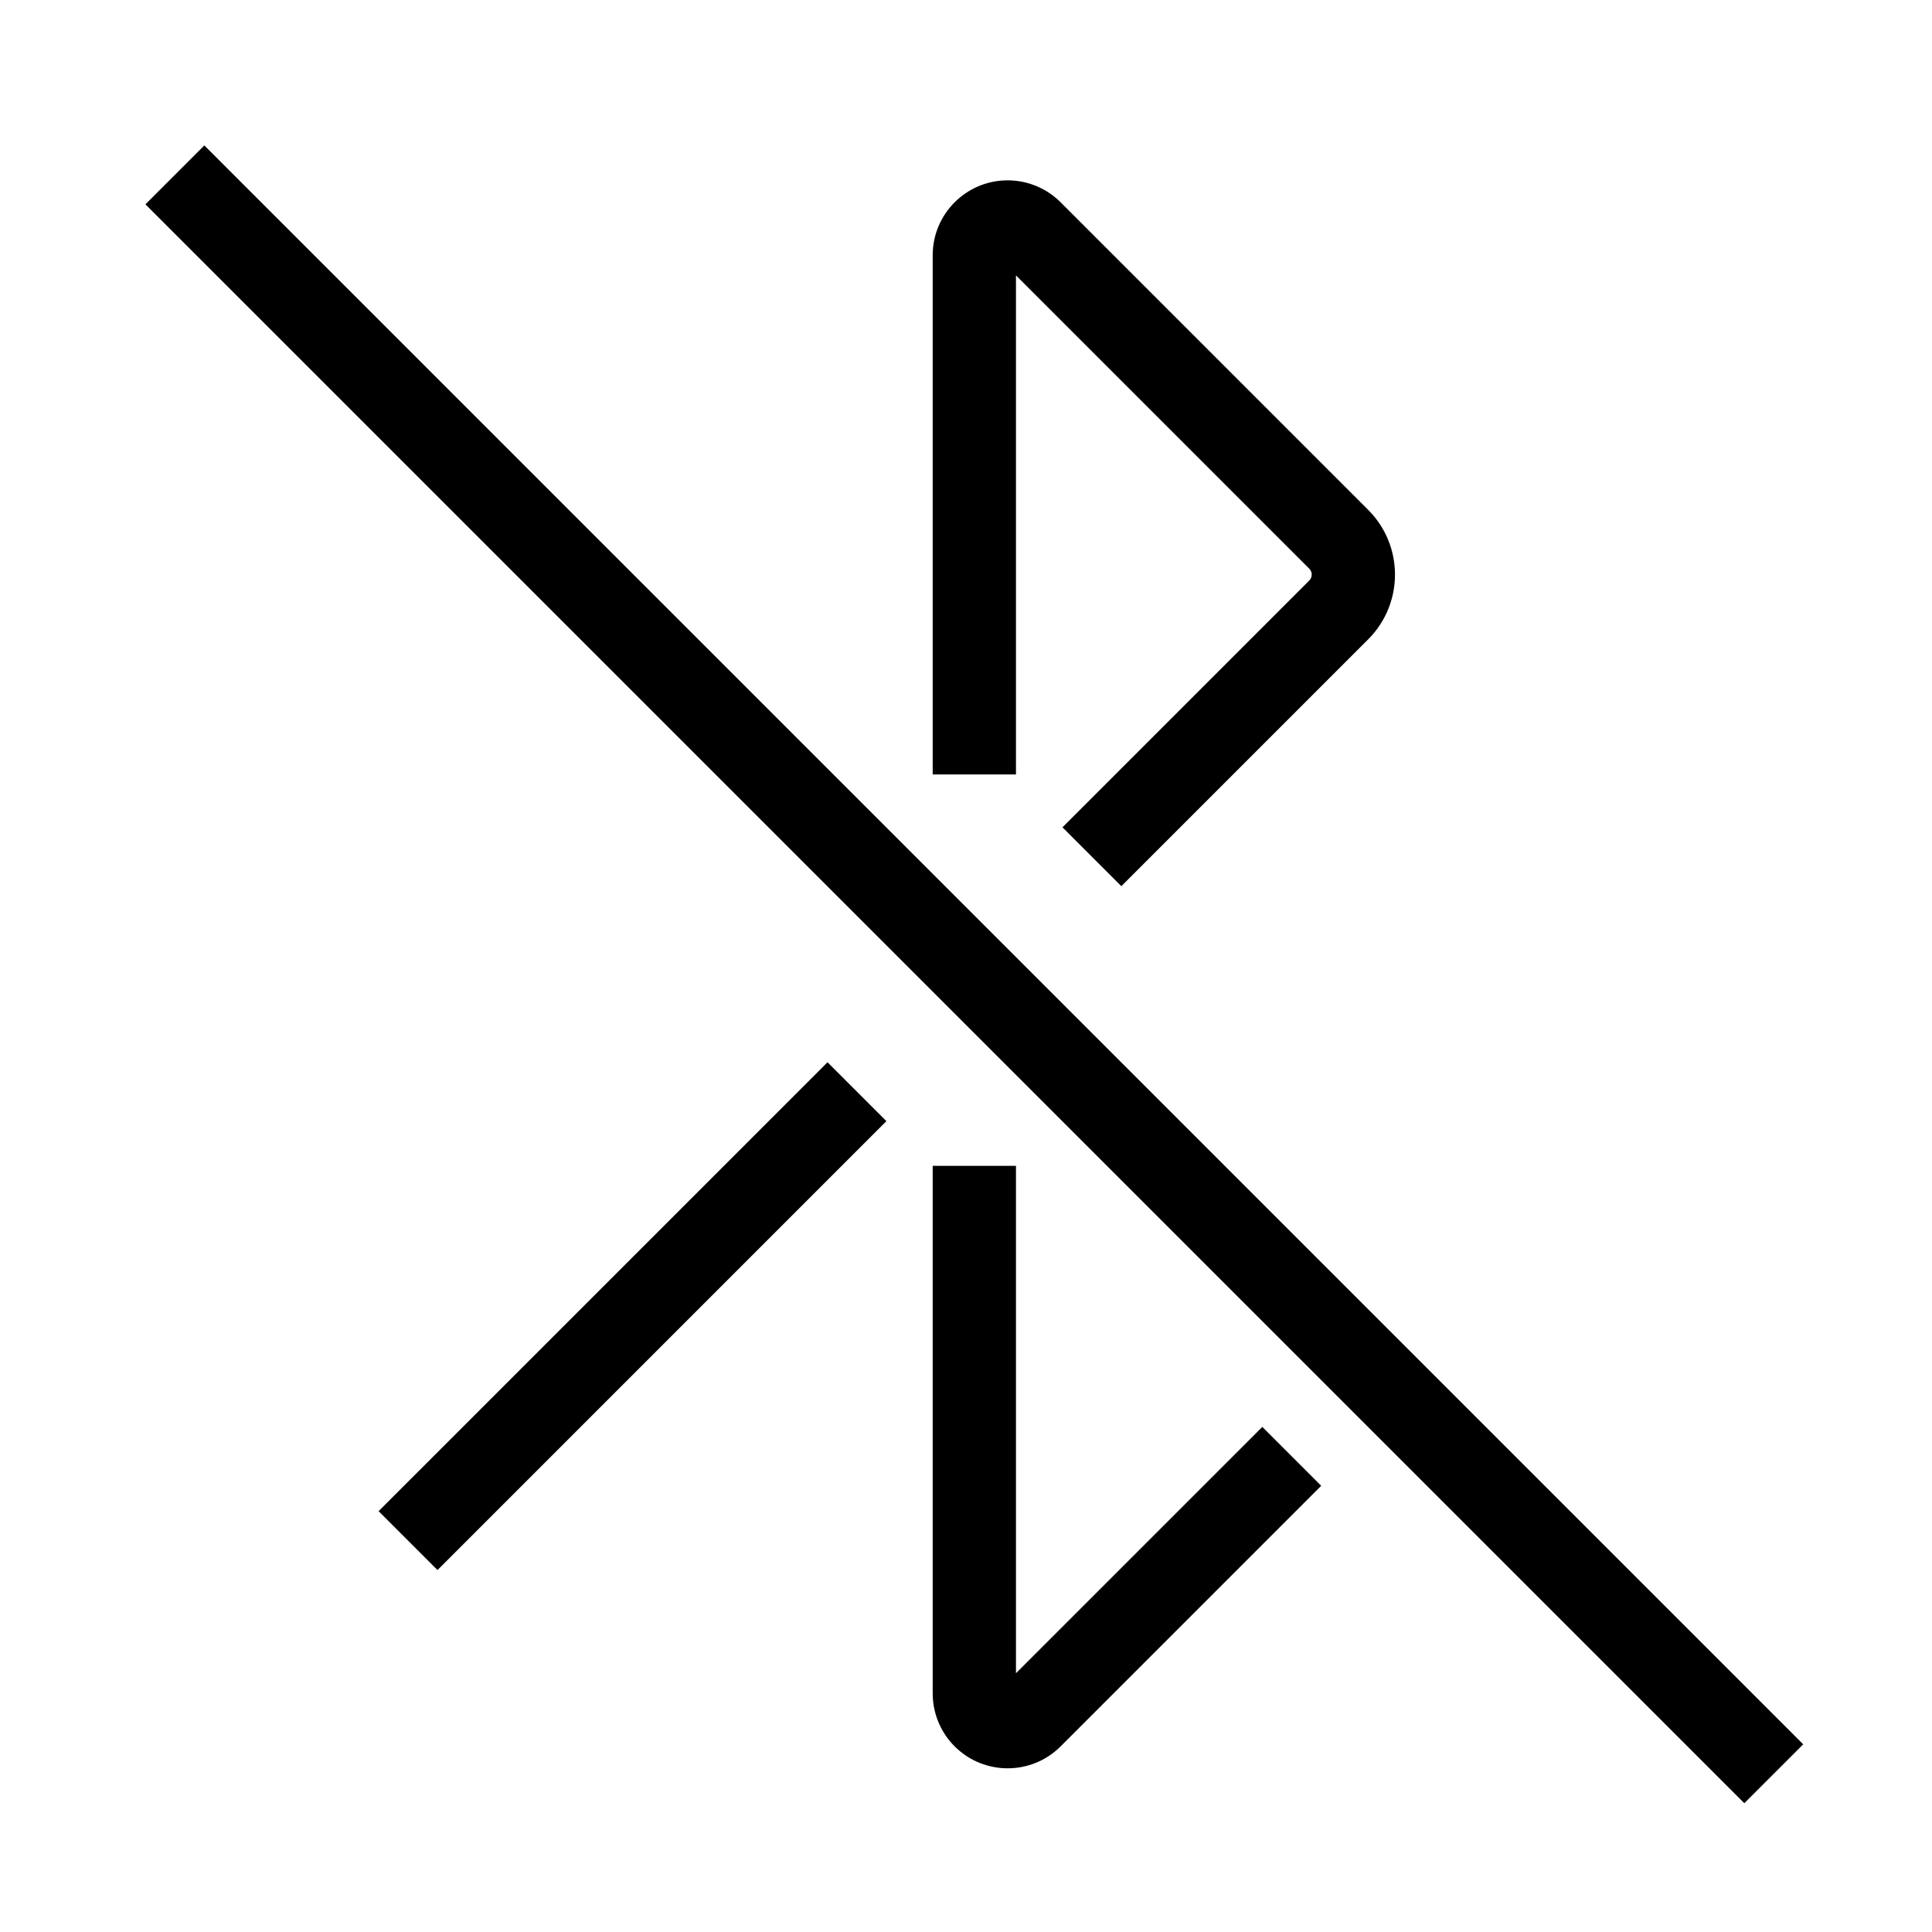 <?xml version="1.0" encoding="UTF-8"?>
<svg  viewBox="0 0 116 116" version="1.1" xmlns="http://www.w3.org/2000/svg" xmlns:xlink="http://www.w3.org/1999/xlink">
    <title>bluetooth-off</title>
    <g id="bluetooth-off" stroke="none" stroke-width="1" fill="none" fill-rule="evenodd">
        <path d="M108.268,104.732 L104.732,108.268 L8.732,12.268 L12.268,8.732 L108.268,104.732 Z M61,70 L61,100.463 L75.791,85.674 L79.326,89.209 L63.682,104.854 C61.925,106.611 59.075,106.611 57.318,104.854 C56.53,104.066 56.065,103.016 56.006,101.91 L56,101.672 L56,70 L61,70 Z M49.685,63.78 L53.22,67.315 L26.268,94.268 L22.732,90.732 L49.685,63.78 Z M60.5,10.828 C61.614,10.828 62.685,11.241 63.509,11.983 L63.682,12.146 L82.146,30.611 C84.294,32.759 84.294,36.241 82.146,38.389 L67.327,53.208 L63.792,49.673 L78.611,34.854 C78.784,34.68 78.804,34.411 78.669,34.216 L78.611,34.146 L61,16.535 L61,46.5 L56,46.5 L56,15.328 C56,12.843 58.015,10.828 60.5,10.828 Z" id="Shape" fill="#000000" fill-rule="nonzero"></path>
    </g>
</svg>